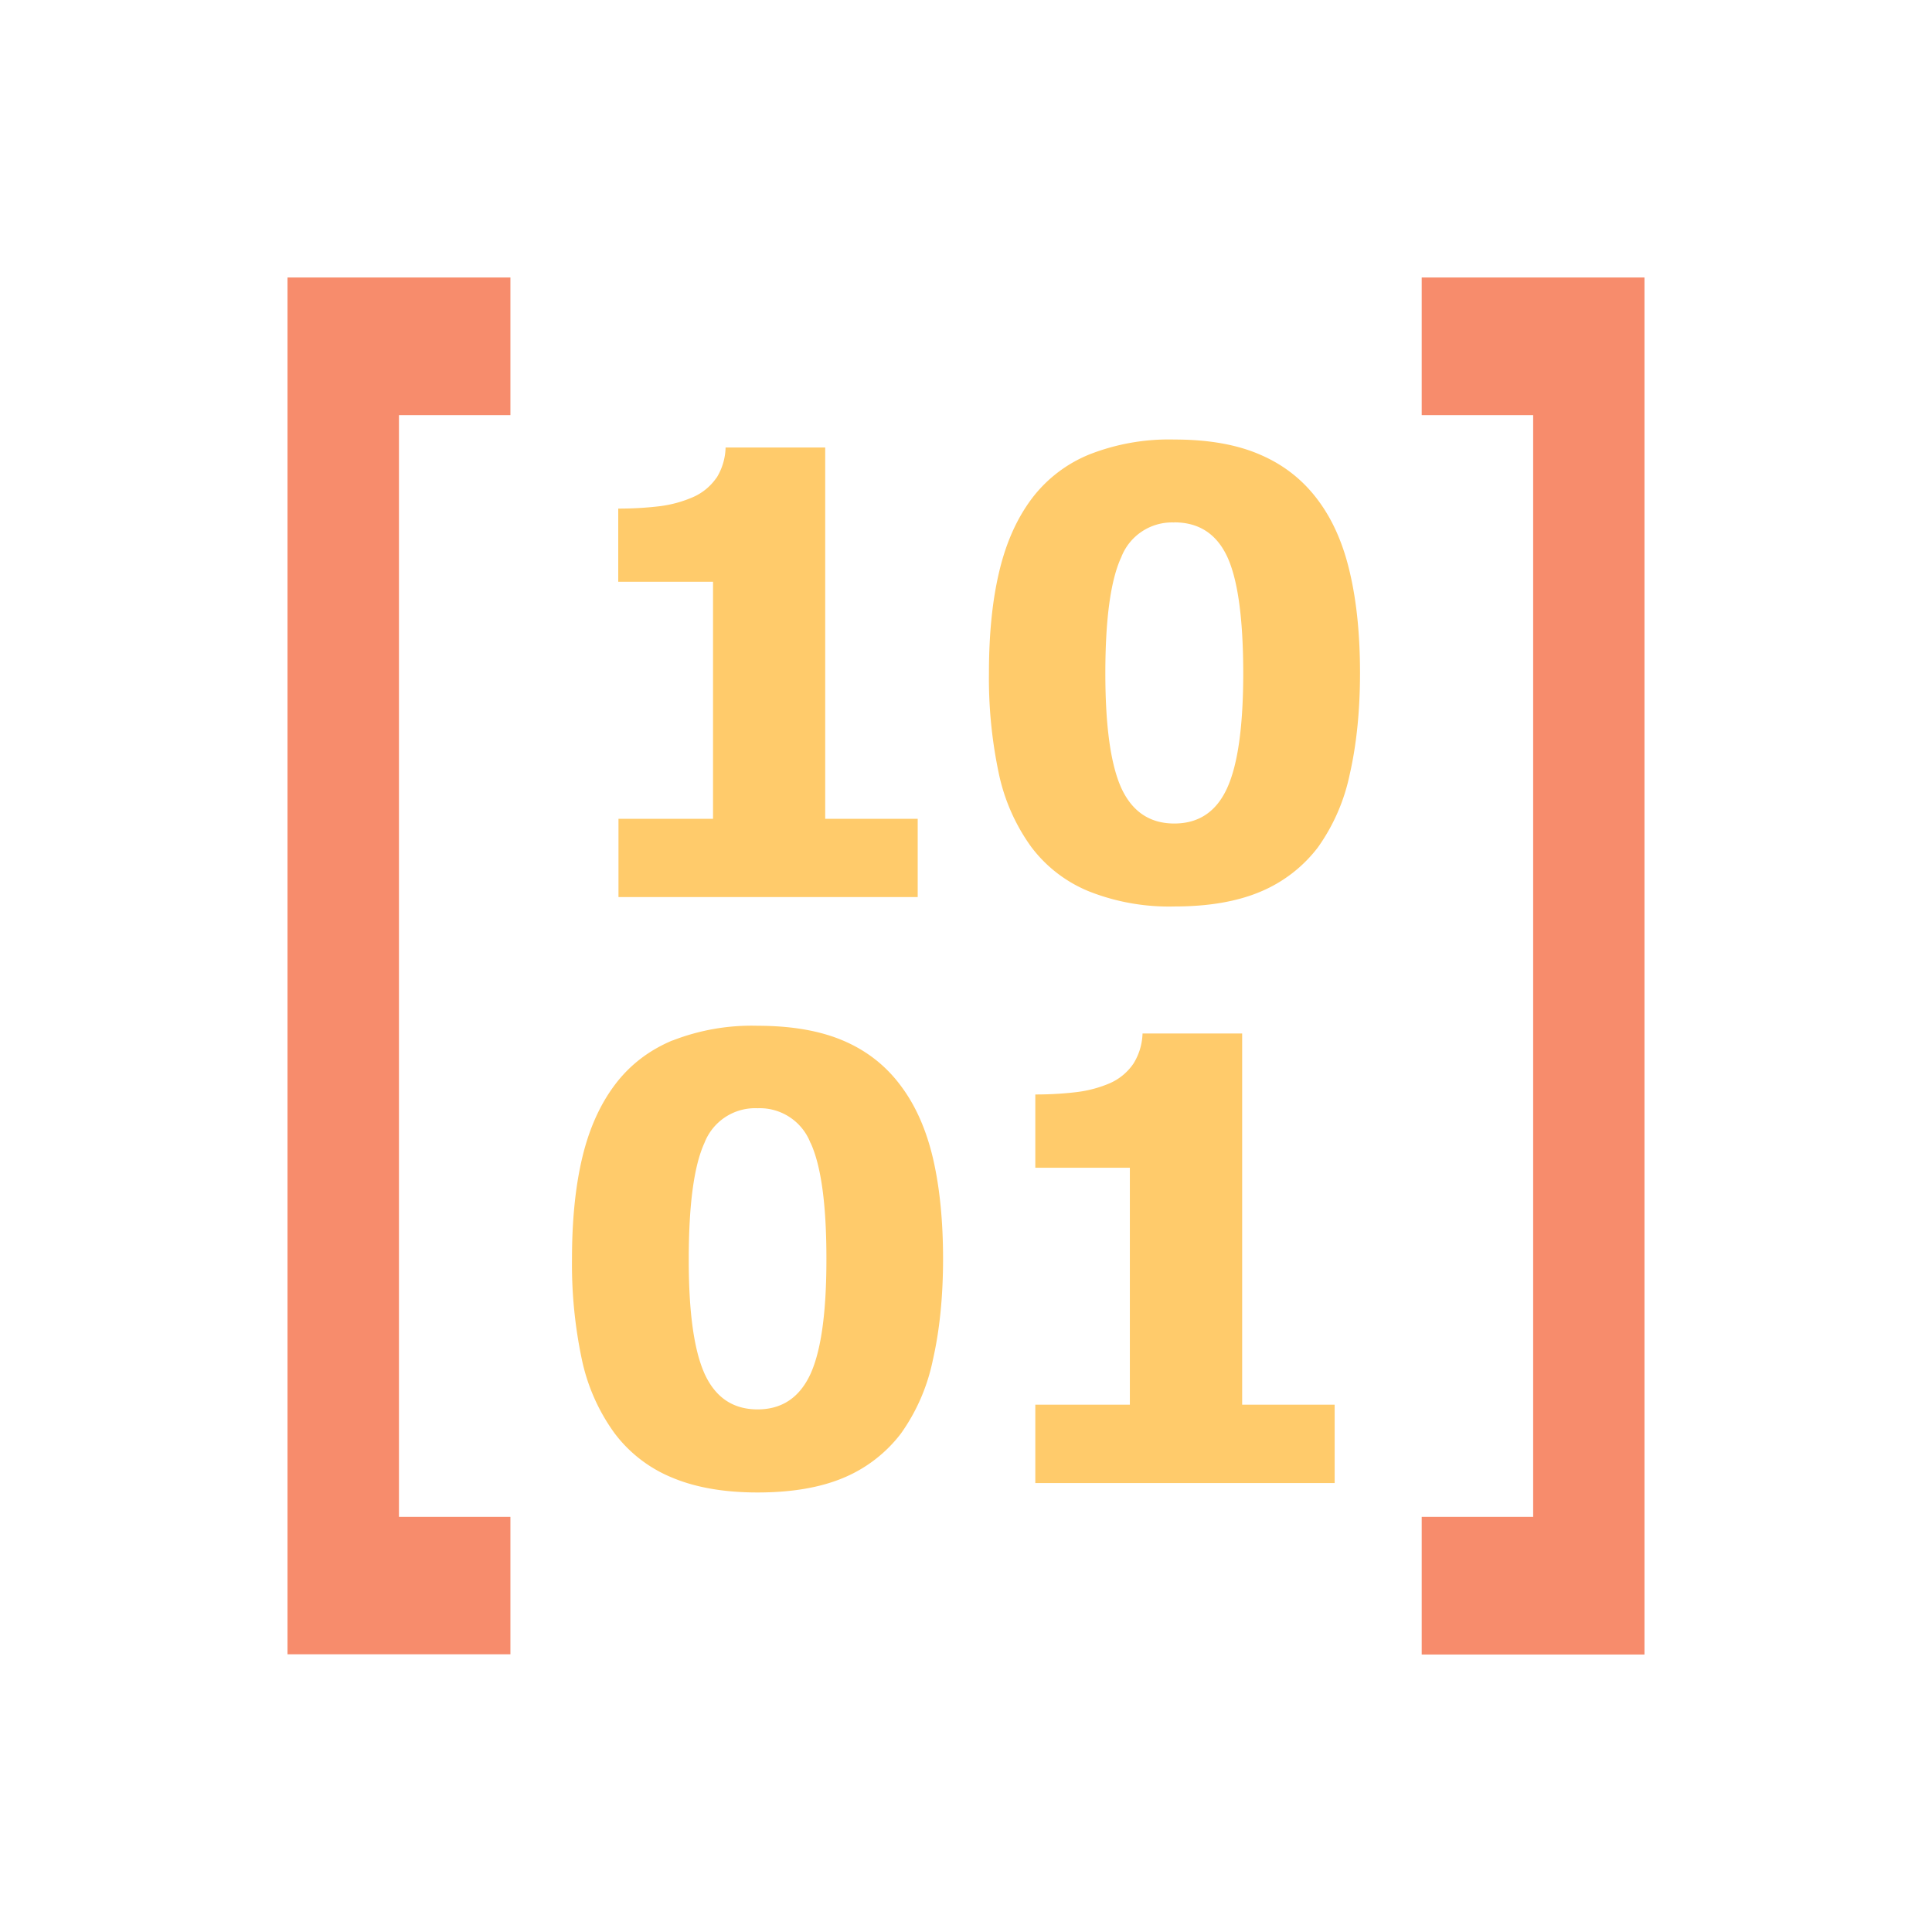 <svg xmlns="http://www.w3.org/2000/svg" width="16" height="16" fill="none"><g fill-rule="evenodd" clip-rule="evenodd"><path fill="#F78C6C" d="M2.381 13.7V2.298h1.846v1.14h-.923v9.124h.923V13.7zm9.393-10.262v-1.14h1.845v11.404h-1.845v-1.14h.923V3.438z"/><path fill="#FFCB6B" d="M9.023 3.763a1.8 1.8 0 0 1 .703-.123q.427 0 .716.128.288.125.473.374.183.244.265.604.083.356.083.826 0 .468-.085.84a1.6 1.6 0 0 1-.264.606 1.16 1.16 0 0 1-.474.366q-.29.123-.714.123a1.8 1.8 0 0 1-.71-.126 1.13 1.13 0 0 1-.477-.369 1.6 1.6 0 0 1-.267-.605 3.8 3.8 0 0 1-.082-.833q0-.484.085-.84.084-.357.27-.605a1.13 1.13 0 0 1 .478-.366m-3.088.193a.5.5 0 0 0 .074-.25h.825v3.075H7.6v.648H5.122v-.648h.783V4.818H5.12v-.606q.18 0 .345-.02a1 1 0 0 0 .274-.075.46.46 0 0 0 .195-.161m3.791.37q.307 0 .44.288.13.285.131.958 0 .666-.135.958-.134.29-.436.29-.301 0-.437-.29-.134-.293-.134-.954 0-.678.132-.962a.45.45 0 0 1 .44-.287M5.57 8.617a1.8 1.8 0 0 1 .704-.122q.426 0 .716.126.289.125.473.375.182.244.265.603.082.357.082.826t-.085.84a1.6 1.6 0 0 1-.264.607 1.16 1.16 0 0 1-.474.366q-.289.122-.713.122-.417 0-.71-.124a1.13 1.13 0 0 1-.477-.37 1.6 1.6 0 0 1-.268-.606 3.8 3.8 0 0 1-.082-.833q0-.483.085-.84t.27-.603q.184-.245.478-.368m3.892-.057h.825v3.074h.766v.649H8.574v-.649h.783V9.671h-.783v-.607q.18 0 .344-.02a1 1 0 0 0 .275-.074.46.46 0 0 0 .194-.162.5.5 0 0 0 .075-.25m-2.75.907a.45.45 0 0 0-.438-.287.45.45 0 0 0-.44.287q-.13.284-.13.963-.001.66.133.953.135.291.437.291.301 0 .437-.291.134-.292.133-.958 0-.673-.131-.958"/></g></svg>